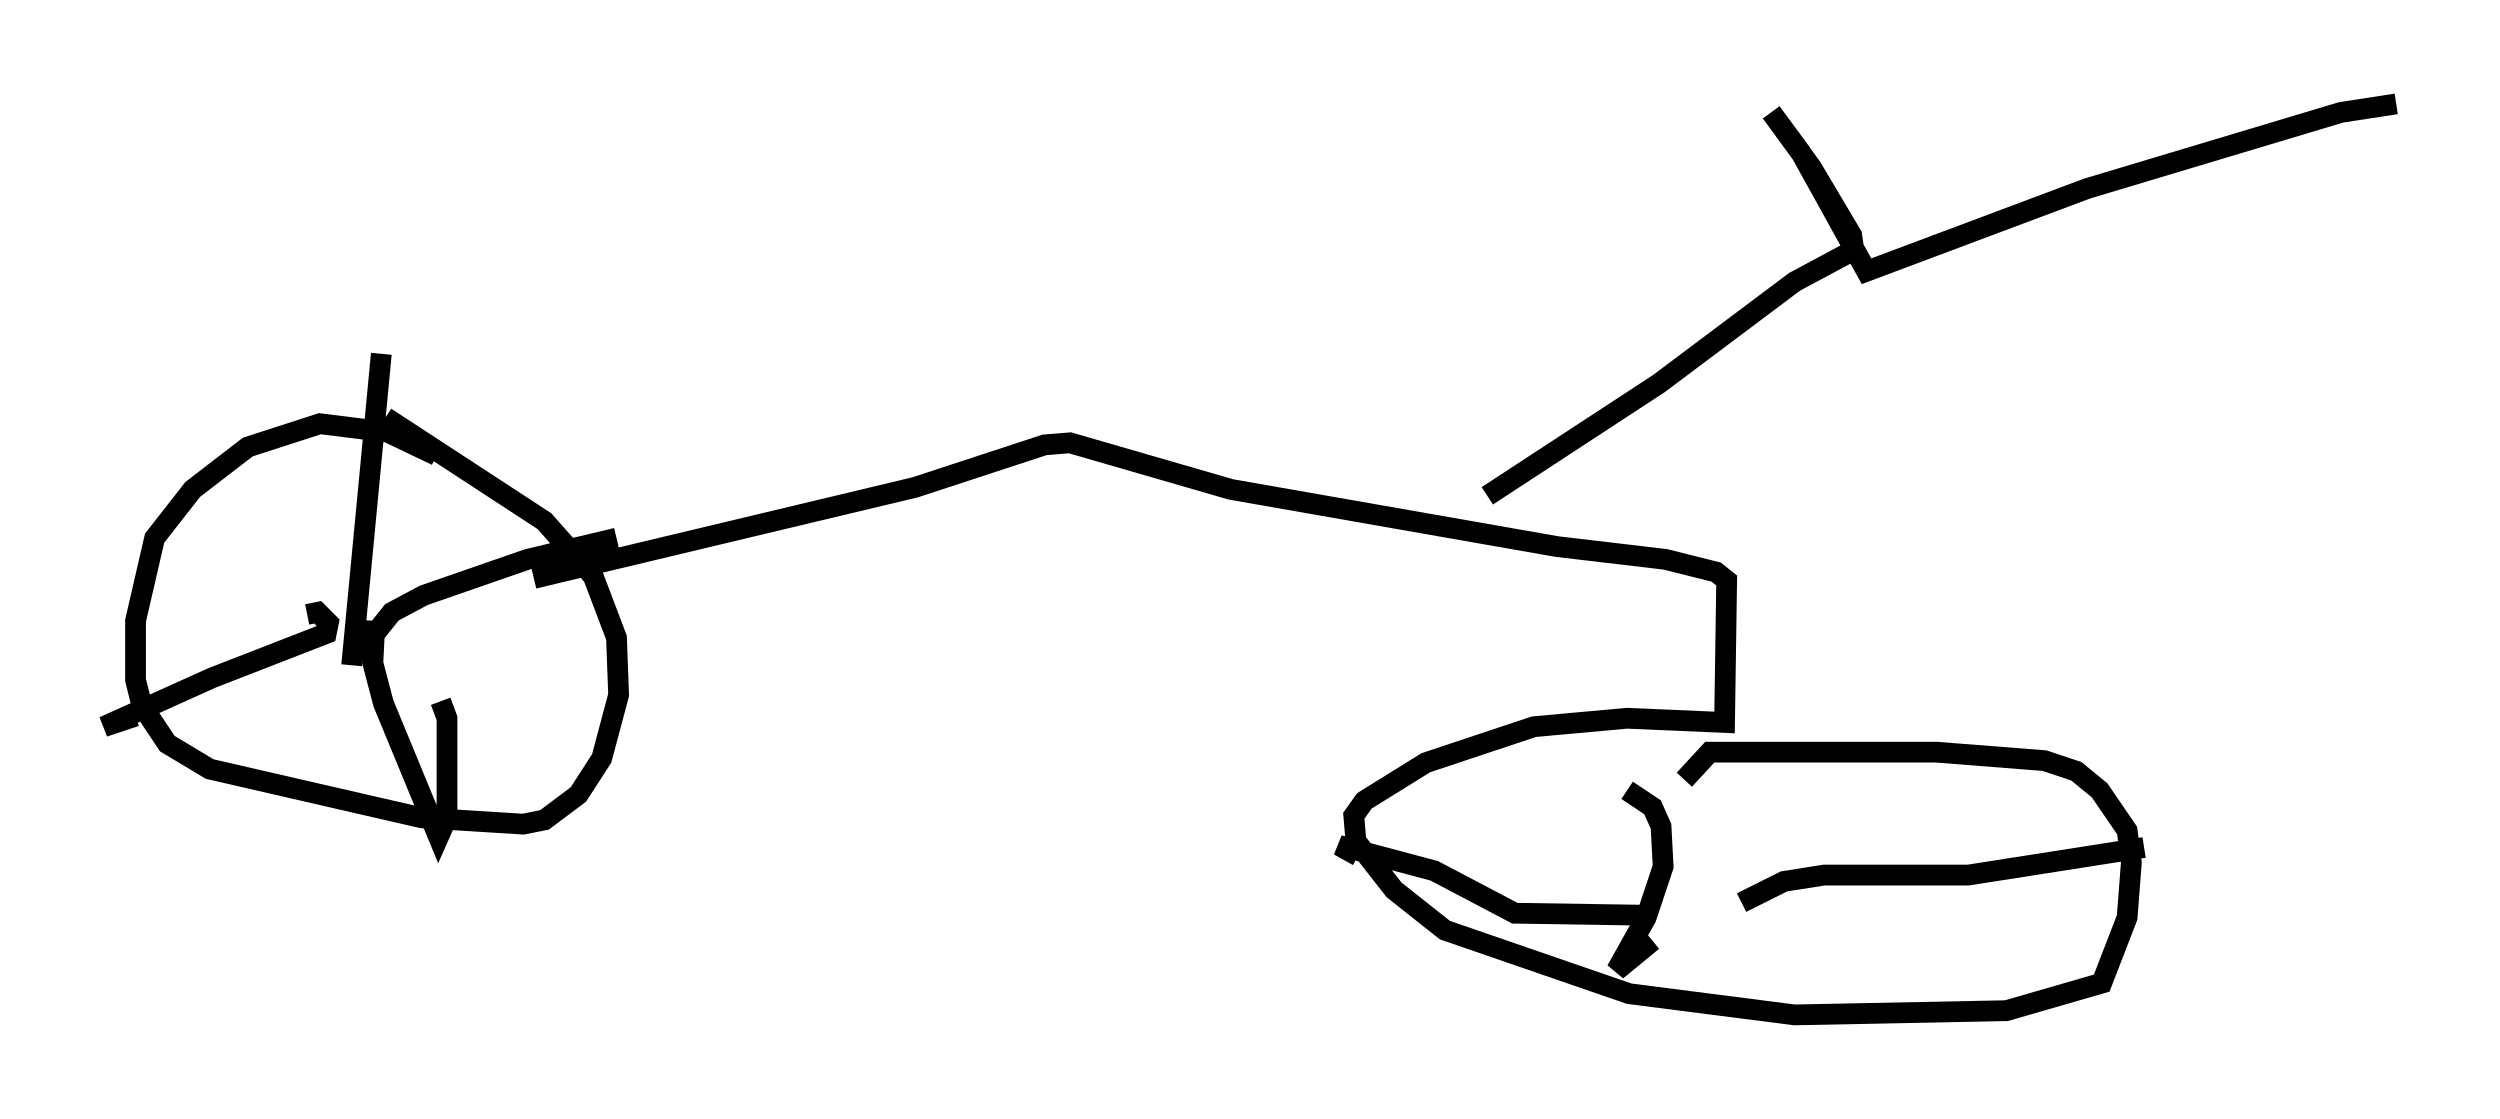 <?xml version="1.0" encoding="utf-8" ?>
<svg baseProfile="full" height="53.896" version="1.1" width="120.455" xmlns="http://www.w3.org/2000/svg" xmlns:ev="http://www.w3.org/2001/xml-events" xmlns:xlink="http://www.w3.org/1999/xlink"><defs /><rect fill="white" height="53.896" width="120.455" x="0" y="0" /><path d="M21.436, 22.661 m-0.408, -0.715 l-2.348, -1.123 -3.267, -0.408 l-3.471, 1.123 -2.654, 2.042 l-1.838, 2.348 -0.919, 3.981 l0.0, 2.858 0.306, 1.225 l1.225, 1.838 2.042, 1.225 l10.208, 2.348 4.9, 0.306 l1.021, -0.204 1.633, -1.225 l1.123, -1.735 0.817, -3.063 l-0.102, -2.756 -1.123, -2.96 l-2.348, -2.654 -7.656, -5.002 m-1.633, 11.944 l1.429, -15.006 m-0.306, 13.475 l0.817, -1.021 1.531, -0.817 l5.002, -1.735 4.288, -1.021 m-11.638, 3.981 l-0.102, 2.042 0.51, 1.94 l2.654, 6.431 0.408, -0.919 l0.0, -4.798 -0.306, -0.817 m-6.431, -4.185 l0.51, -0.102 0.51, 0.51 l-0.102, 0.51 -5.513, 2.144 l-5.206, 2.348 1.531, -0.51 m19.192, -6.635 l18.375, -4.39 6.227, -2.042 l1.225, -0.102 7.758, 2.246 l15.721, 2.756 5.206, 0.613 l2.45, 0.613 0.51, 0.408 l-0.102, 6.84 -4.696, -0.204 l-4.492, 0.408 -5.206, 1.735 l-2.96, 1.838 -0.51, 0.715 l0.102, 1.225 1.838, 2.348 l2.45, 1.94 8.881, 3.063 l7.963, 1.021 10.208, -0.204 l4.594, -1.327 1.225, -3.165 l0.204, -2.654 -0.204, -1.531 l-1.327, -1.94 -1.123, -0.919 l-1.531, -0.51 -5.206, -0.408 l-10.923, 0.0 -1.225, 1.327 m-2.756, 0.51 l1.225, 0.817 0.408, 0.919 l0.102, 1.94 -0.817, 2.45 l-1.429, 2.552 1.735, -1.429 m0.0, -1.225 l-6.635, -0.102 -3.879, -2.042 l-4.594, -1.225 0.919, 0.51 m18.477, 2.246 l2.042, -1.021 1.94, -0.306 l6.942, 0.0 8.473, -1.327 m-31.646, -16.946 l8.269, -5.41 6.533, -4.9 l2.858, -1.531 -0.102, -0.715 l-1.94, -3.267 -1.94, -2.654 l1.429, 1.94 3.165, 5.717 l10.617, -3.981 12.25, -3.675 l2.654, -0.408 " fill="none" stroke="black" stroke-width="1" /></svg>